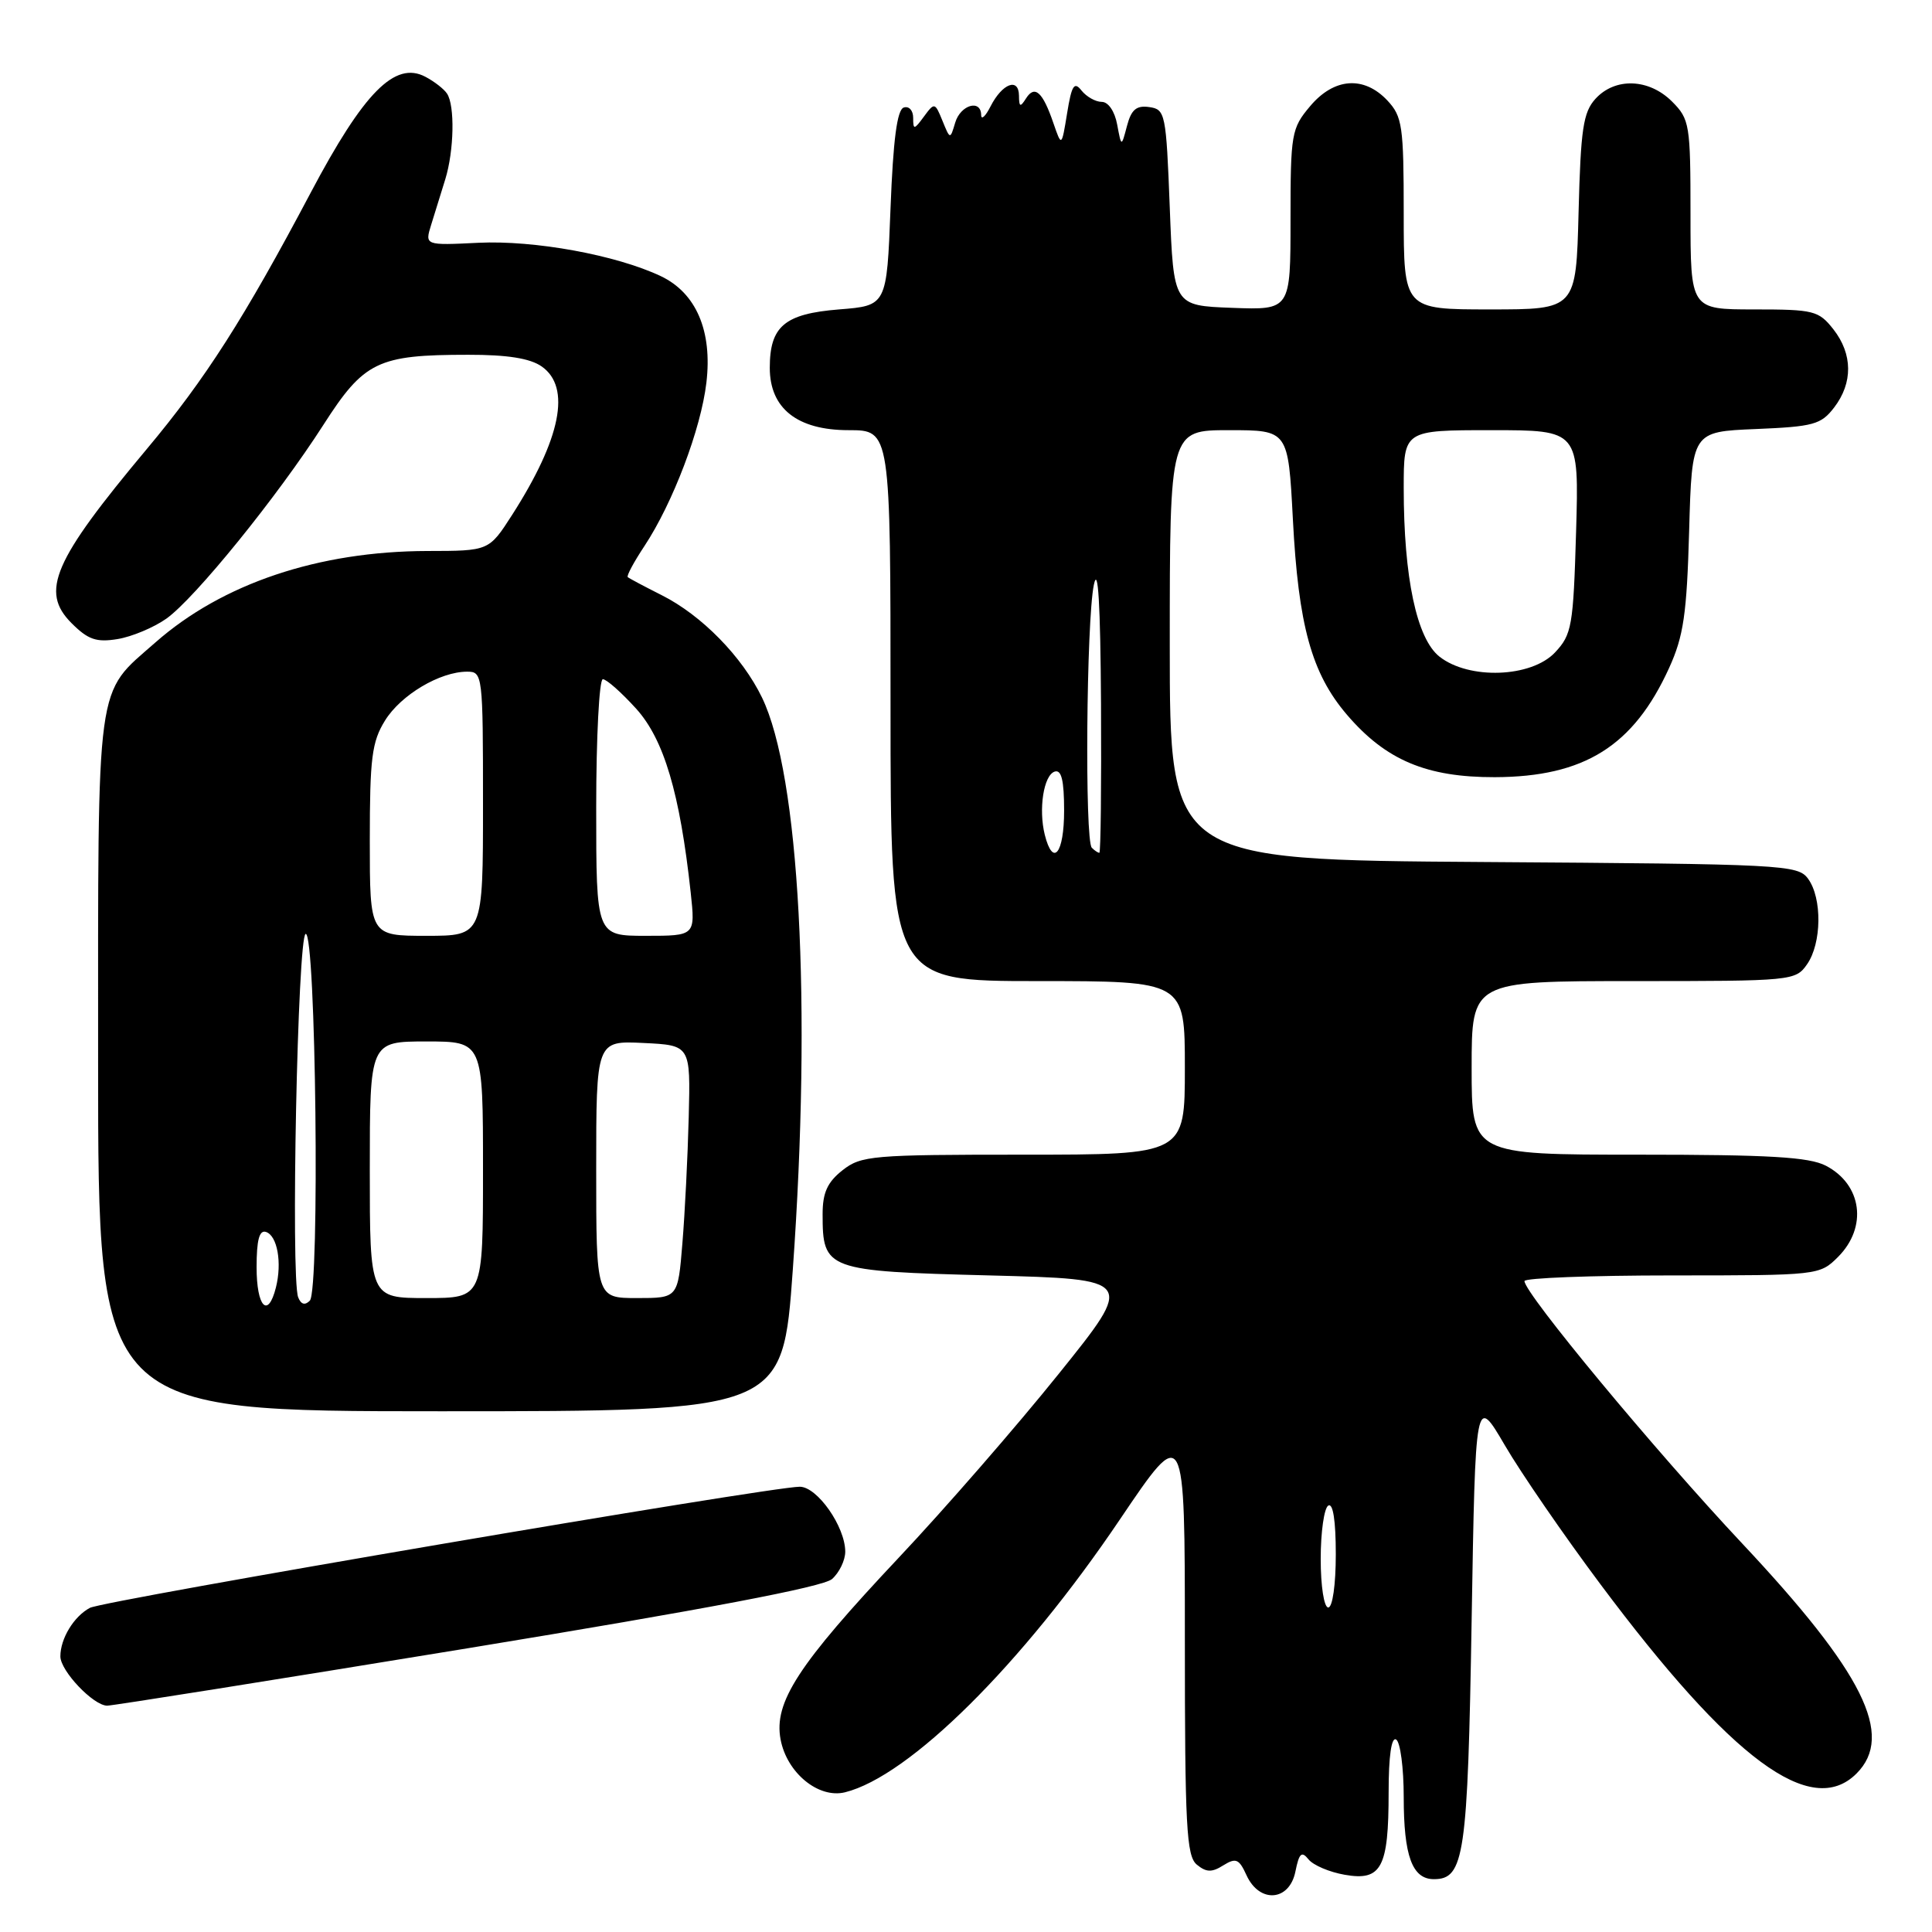 <?xml version="1.0" encoding="UTF-8" standalone="no"?>
<!DOCTYPE svg PUBLIC "-//W3C//DTD SVG 1.1//EN" "http://www.w3.org/Graphics/SVG/1.1/DTD/svg11.dtd" >
<svg xmlns="http://www.w3.org/2000/svg" xmlns:xlink="http://www.w3.org/1999/xlink" version="1.1" viewBox="0 0 256 256">
 <g >
 <path fill="currentColor"
d=" M 171.65 247.98 C 172.14 245.55 172.47 245.24 173.38 246.37 C 174.00 247.15 176.16 248.07 178.20 248.42 C 183.05 249.27 184.00 247.49 184.00 237.51 C 184.00 232.68 184.37 230.11 185.00 230.50 C 185.55 230.84 186.00 234.27 186.00 238.12 C 186.00 245.94 187.13 249.00 190.00 249.00 C 194.03 249.00 194.48 245.91 195.00 214.67 C 195.50 184.85 195.50 184.85 199.40 191.51 C 201.54 195.18 207.23 203.45 212.05 209.90 C 229.46 233.21 240.00 241.00 246.00 235.00 C 251.05 229.95 246.92 221.64 230.83 204.50 C 219.29 192.21 202.01 171.38 202.00 169.75 C 202.00 169.34 210.80 169.00 221.55 169.00 C 240.96 169.00 241.11 168.98 243.55 166.55 C 247.49 162.60 246.73 156.95 241.93 154.46 C 239.70 153.31 234.45 153.00 217.05 153.00 C 195.00 153.00 195.00 153.00 195.00 141.50 C 195.00 130.00 195.00 130.00 216.44 130.00 C 237.47 130.00 237.92 129.96 239.44 127.78 C 241.39 125.00 241.46 119.01 239.58 116.44 C 238.22 114.58 236.41 114.49 196.58 114.22 C 155.00 113.94 155.00 113.94 155.00 85.47 C 155.00 57.00 155.00 57.00 162.85 57.00 C 170.69 57.00 170.69 57.00 171.31 68.75 C 172.04 82.89 173.79 89.23 178.48 94.71 C 183.63 100.73 189.03 103.00 198.07 102.98 C 209.94 102.94 216.45 98.86 221.17 88.50 C 223.08 84.30 223.51 81.39 223.82 70.35 C 224.19 57.20 224.19 57.20 232.65 56.85 C 240.29 56.53 241.30 56.26 243.03 54.00 C 245.54 50.73 245.50 46.91 242.93 43.63 C 240.98 41.16 240.34 41.00 232.43 41.00 C 224.00 41.00 224.00 41.00 224.00 28.45 C 224.00 16.47 223.89 15.80 221.55 13.45 C 218.48 10.39 214.00 10.24 211.40 13.10 C 209.78 14.89 209.45 17.11 209.17 28.10 C 208.84 41.00 208.84 41.00 197.42 41.00 C 186.00 41.00 186.00 41.00 186.00 28.31 C 186.00 16.67 185.82 15.44 183.83 13.31 C 180.72 10.01 176.76 10.30 173.59 14.08 C 171.12 17.01 171.00 17.71 171.00 29.12 C 171.00 41.08 171.00 41.08 163.25 40.79 C 155.50 40.50 155.50 40.50 155.00 27.50 C 154.52 15.02 154.41 14.49 152.29 14.19 C 150.58 13.94 149.90 14.52 149.33 16.69 C 148.59 19.50 148.59 19.50 148.03 16.50 C 147.71 14.76 146.86 13.50 145.99 13.50 C 145.17 13.50 143.97 12.82 143.31 12.00 C 142.34 10.76 142.00 11.29 141.40 14.99 C 140.67 19.47 140.67 19.47 139.58 16.31 C 138.17 12.18 137.11 11.22 135.96 13.03 C 135.19 14.25 135.03 14.19 135.02 12.67 C 134.99 10.23 132.81 11.05 131.26 14.08 C 130.59 15.41 130.02 15.94 130.01 15.25 C 129.99 13.10 127.27 13.89 126.57 16.25 C 125.90 18.50 125.90 18.50 124.88 16.00 C 123.89 13.57 123.82 13.55 122.43 15.44 C 121.12 17.22 121.00 17.23 121.00 15.61 C 121.00 14.63 120.44 14.02 119.75 14.25 C 118.87 14.54 118.35 18.50 118.00 27.58 C 117.50 40.50 117.50 40.50 111.17 41.00 C 103.96 41.58 102.00 43.23 102.00 48.74 C 102.00 54.12 105.64 57.00 112.45 57.00 C 118.00 57.00 118.00 57.00 118.00 93.50 C 118.00 130.00 118.00 130.00 137.50 130.00 C 157.00 130.00 157.00 130.00 157.00 141.50 C 157.00 153.00 157.00 153.00 135.63 153.00 C 115.53 153.00 114.11 153.12 111.63 155.07 C 109.63 156.65 109.00 158.04 109.00 160.88 C 109.00 168.27 109.45 168.44 131.10 169.00 C 150.37 169.50 150.37 169.50 140.28 182.05 C 134.74 188.95 125.19 199.93 119.06 206.43 C 105.75 220.58 102.51 225.56 103.43 230.48 C 104.26 234.91 108.45 238.35 111.96 237.49 C 120.48 235.38 135.41 220.58 148.39 201.34 C 157.00 188.59 157.00 188.59 157.00 217.17 C 157.00 242.01 157.21 245.93 158.58 247.07 C 159.83 248.10 160.57 248.13 162.09 247.17 C 163.77 246.13 164.18 246.31 165.17 248.48 C 166.89 252.24 170.86 251.94 171.65 247.98 Z  M 62.00 218.40 C 93.50 213.23 109.06 210.28 110.25 209.23 C 111.21 208.38 112.00 206.75 112.00 205.60 C 111.99 202.28 108.29 197.00 105.97 197.00 C 102.03 197.00 13.76 212.06 11.91 213.05 C 9.78 214.19 8.00 217.12 8.00 219.48 C 8.00 221.40 12.37 226.00 14.20 226.01 C 14.92 226.01 36.42 222.59 62.00 218.40 Z  M 105.05 168.25 C 107.57 133.03 105.93 102.69 100.97 92.43 C 98.35 87.02 92.98 81.53 87.69 78.87 C 85.39 77.71 83.35 76.63 83.18 76.47 C 83.00 76.31 84.00 74.45 85.40 72.34 C 89.16 66.64 92.88 56.85 93.60 50.71 C 94.41 43.86 92.25 38.82 87.56 36.59 C 81.65 33.79 70.81 31.81 63.39 32.17 C 56.28 32.52 56.28 32.52 57.14 29.76 C 57.61 28.24 58.45 25.54 59.00 23.76 C 60.17 19.97 60.29 13.98 59.23 12.40 C 58.83 11.79 57.54 10.79 56.36 10.17 C 52.33 8.05 48.21 12.22 41.17 25.53 C 32.36 42.18 27.22 50.22 19.45 59.50 C 7.05 74.32 5.29 78.38 9.48 82.57 C 11.67 84.76 12.77 85.14 15.58 84.68 C 17.47 84.37 20.38 83.15 22.05 81.97 C 25.86 79.25 36.75 65.81 42.85 56.30 C 48.24 47.89 50.04 47.01 62.03 47.01 C 67.23 47.00 70.24 47.48 71.78 48.56 C 75.70 51.31 74.34 58.11 67.85 68.24 C 64.79 73.00 64.79 73.00 56.65 73.01 C 42.20 73.04 29.46 77.32 20.59 85.13 C 12.61 92.15 13.00 89.28 13.00 140.95 C 13.00 187.00 13.00 187.00 58.36 187.00 C 103.71 187.00 103.71 187.00 105.05 168.25 Z  M 175.00 206.56 C 175.00 203.02 175.45 199.84 176.00 199.50 C 176.63 199.11 177.00 201.49 177.00 205.94 C 177.00 209.98 176.57 213.00 176.00 213.00 C 175.44 213.00 175.00 210.19 175.00 206.56 Z  M 138.44 110.62 C 137.59 107.21 138.29 102.72 139.75 102.24 C 140.65 101.95 141.00 103.40 141.00 107.42 C 141.00 113.10 139.53 114.94 138.44 110.62 Z  M 144.67 112.33 C 143.72 111.39 143.95 82.30 144.94 77.50 C 145.50 74.82 145.81 80.00 145.89 93.25 C 145.95 104.11 145.85 113.00 145.67 113.00 C 145.48 113.00 145.03 112.70 144.67 112.33 Z  M 190.74 87.01 C 187.72 84.63 186.00 76.54 186.00 64.67 C 186.00 57.00 186.00 57.00 197.62 57.00 C 209.23 57.00 209.23 57.00 208.84 70.45 C 208.47 82.99 208.28 84.07 206.05 86.45 C 202.91 89.79 194.66 90.09 190.74 87.01 Z  M 34.00 167.92 C 34.00 164.30 34.36 162.95 35.25 163.24 C 36.75 163.74 37.39 167.31 36.56 170.60 C 35.51 174.78 34.00 173.19 34.00 167.92 Z  M 39.51 171.90 C 38.51 169.29 39.44 124.01 40.50 123.75 C 41.86 123.41 42.40 171.00 41.05 172.35 C 40.40 173.00 39.88 172.84 39.51 171.90 Z  M 49.00 155.00 C 49.00 138.00 49.00 138.00 56.50 138.00 C 64.00 138.00 64.00 138.00 64.00 155.00 C 64.00 172.00 64.00 172.00 56.50 172.00 C 49.00 172.00 49.00 172.00 49.00 155.00 Z  M 79.00 154.95 C 79.00 137.90 79.00 137.90 85.25 138.20 C 91.50 138.50 91.50 138.50 91.26 148.00 C 91.13 153.22 90.75 160.76 90.42 164.75 C 89.83 172.00 89.83 172.00 84.41 172.00 C 79.00 172.00 79.00 172.00 79.00 154.95 Z  M 49.00 111.37 C 49.00 100.45 49.27 98.29 51.02 95.47 C 53.12 92.08 58.29 89.00 61.90 89.00 C 63.95 89.00 64.00 89.39 64.00 106.50 C 64.00 124.00 64.00 124.00 56.50 124.00 C 49.00 124.00 49.00 124.00 49.00 111.37 Z  M 79.00 107.00 C 79.00 97.65 79.40 90.00 79.88 90.00 C 80.37 90.00 82.35 91.76 84.29 93.90 C 87.98 97.98 90.09 105.10 91.52 118.25 C 92.14 124.00 92.14 124.00 85.57 124.00 C 79.00 124.00 79.00 124.00 79.00 107.00 Z "/>
</g>
</svg>